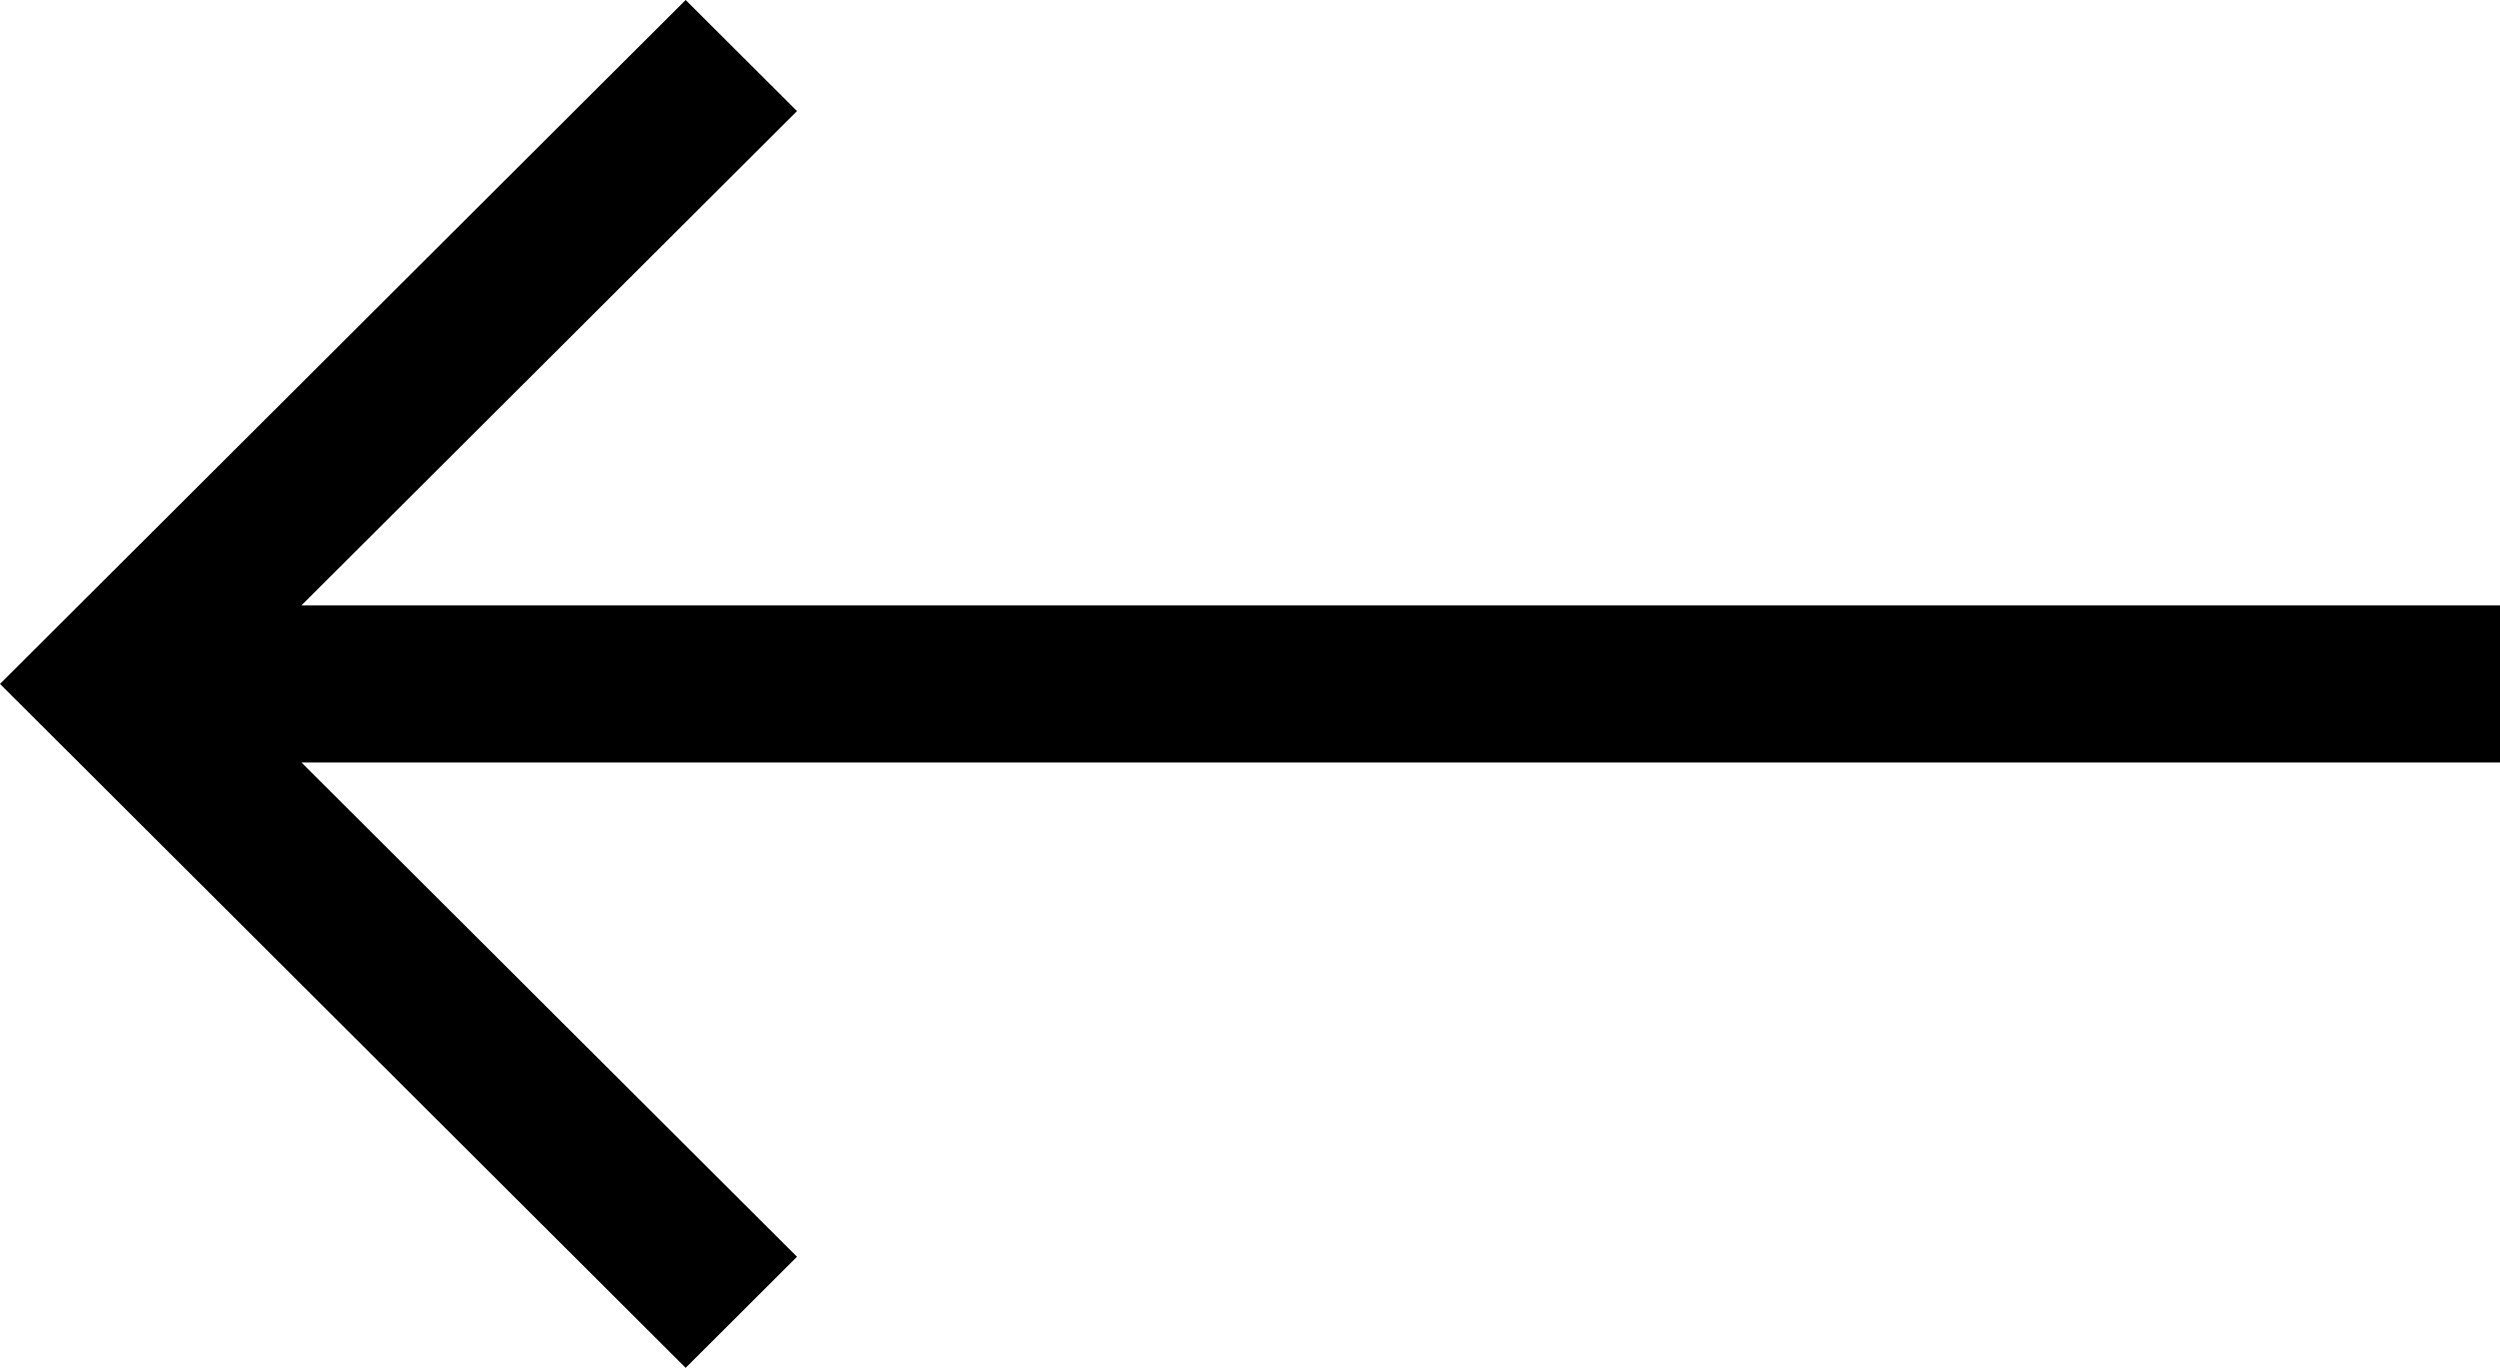 <?xml version="1.0" encoding="UTF-8"?>
<svg width="488px" height="267px" viewBox="0 0 488 267" version="1.1" xmlns="http://www.w3.org/2000/svg" xmlns:xlink="http://www.w3.org/1999/xlink">
    <!-- Generator: Sketch 53.1 (72631) - https://sketchapp.com -->
    <title>arrow_right</title>
    <desc>Created with Sketch.</desc>
    <g id="Page-1" stroke="none" stroke-width="1" fill="none" fill-rule="evenodd">
        <g id="Artboard" transform="translate(-12, -8)" fill="#000000" fill-rule="nonzero">
            <g id="arrow_right" transform="translate(256, 141.5) scale(-1, 1) translate(-256, -141.5) translate(12, 8)">
                <polygon id="Path" points="354.16 0 332.423 21.683 429.153 118.168 0 118.168 0 148.833 429.153 148.833 332.423 245.317 354.16 267 488 133.499"></polygon>
            </g>
        </g>
    </g>
</svg>